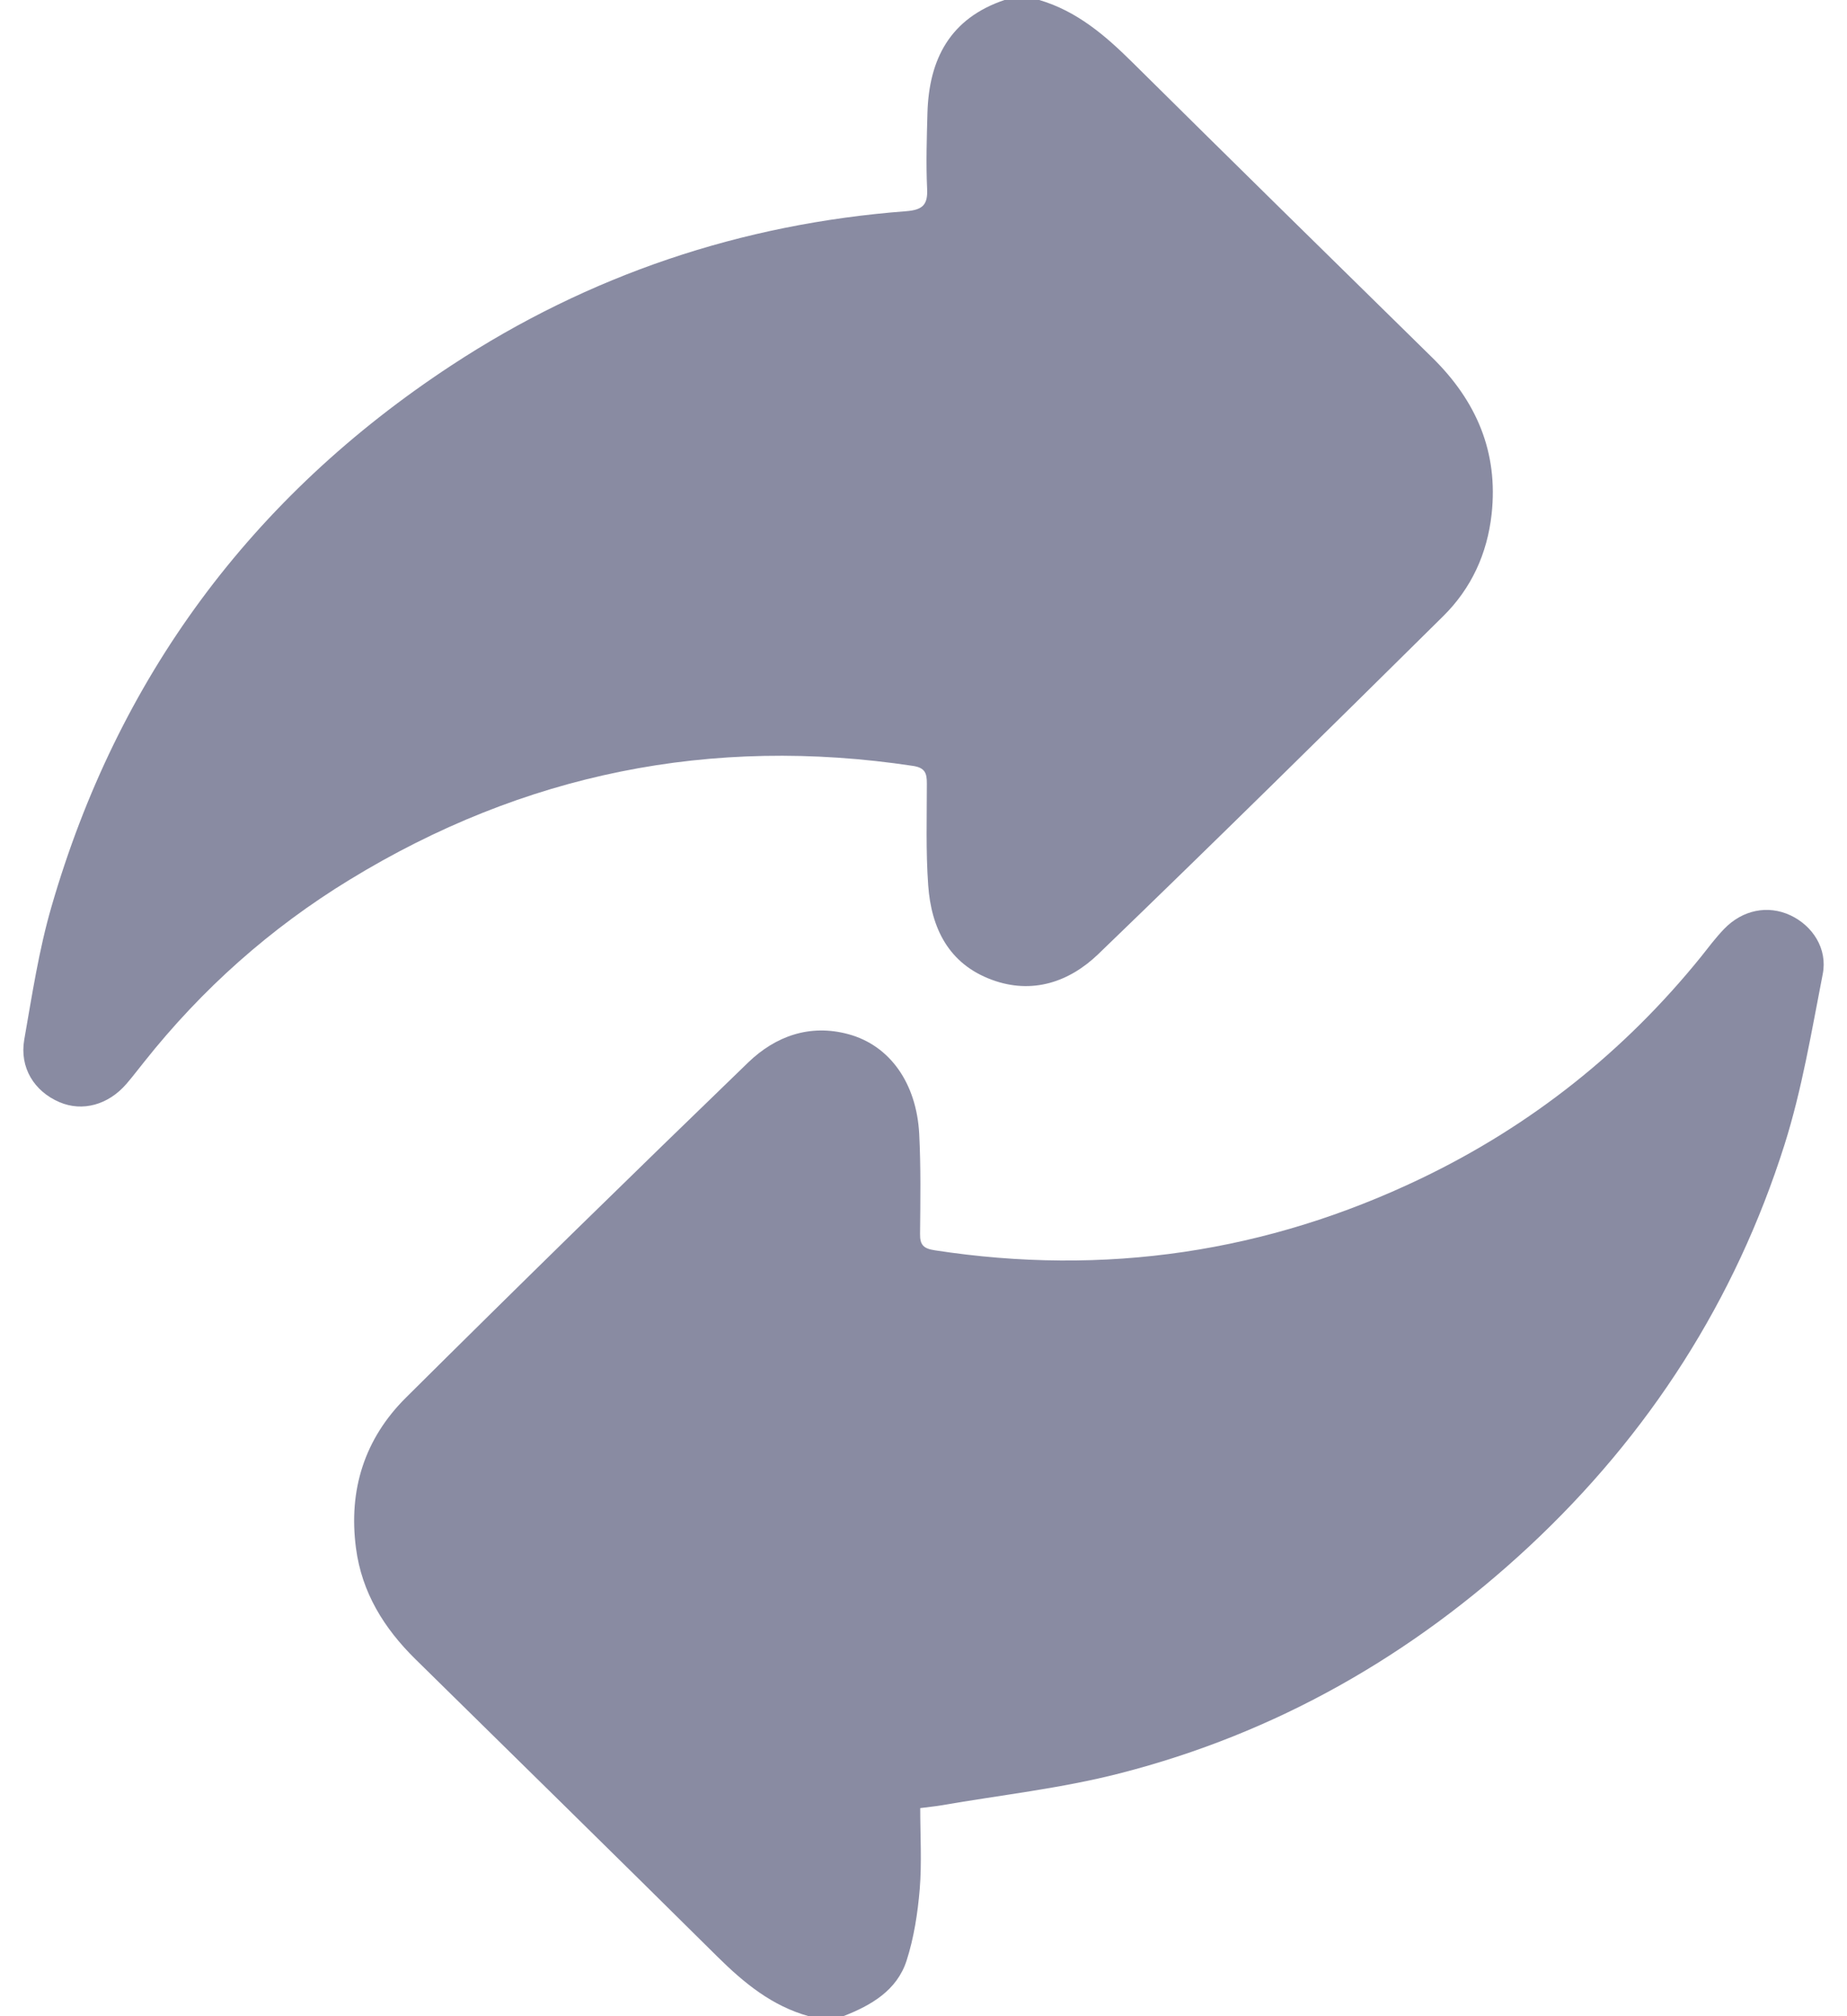 <svg width="22" height="24" viewBox="0 0 22 24" fill="none" xmlns="http://www.w3.org/2000/svg">
<path d="M9.633 24C9.194 23.878 8.862 23.604 8.547 23.293C7.351 22.108 6.148 20.93 4.948 19.75C4.573 19.381 4.309 18.956 4.24 18.427C4.149 17.736 4.342 17.127 4.834 16.638C6.183 15.298 7.544 13.968 8.913 12.646C9.235 12.336 9.644 12.185 10.107 12.311C10.597 12.444 10.917 12.891 10.949 13.498C10.969 13.893 10.963 14.291 10.959 14.688C10.957 14.82 11.001 14.863 11.135 14.883C13.158 15.194 15.09 14.909 16.929 14.027C18.242 13.397 19.351 12.514 20.261 11.389C20.35 11.277 20.436 11.162 20.535 11.059C20.756 10.829 21.059 10.771 21.325 10.895C21.592 11.02 21.77 11.294 21.711 11.595C21.578 12.276 21.464 12.968 21.255 13.628C20.669 15.477 19.645 17.074 18.215 18.407C16.82 19.705 15.201 20.632 13.339 21.109C12.643 21.288 11.922 21.367 11.212 21.49C11.138 21.503 11.062 21.509 10.961 21.523C10.961 21.85 10.981 22.17 10.955 22.488C10.931 22.774 10.886 23.067 10.798 23.34C10.684 23.691 10.379 23.871 10.044 24H9.633H9.633Z" fill="#898BA2"/>
<path d="M12.379 -0C12.83 0.133 13.168 0.425 13.492 0.746C14.678 1.92 15.869 3.089 17.06 4.257C17.586 4.773 17.848 5.382 17.767 6.12C17.715 6.59 17.526 7.004 17.189 7.336C15.825 8.684 14.46 10.03 13.079 11.36C12.737 11.688 12.297 11.84 11.817 11.664C11.298 11.474 11.092 11.046 11.056 10.538C11.027 10.136 11.04 9.73 11.04 9.326C11.04 9.207 11.021 9.139 10.875 9.117C8.468 8.754 6.232 9.209 4.166 10.471C3.22 11.048 2.405 11.774 1.719 12.638C1.648 12.726 1.58 12.816 1.506 12.902C1.289 13.153 0.982 13.236 0.709 13.12C0.407 12.991 0.231 12.708 0.289 12.375C0.382 11.845 0.463 11.309 0.613 10.793C1.4 8.075 2.989 5.916 5.379 4.348C7.016 3.274 8.829 2.663 10.795 2.514C10.994 2.498 11.053 2.435 11.043 2.243C11.029 1.944 11.039 1.644 11.047 1.345C11.065 0.706 11.315 0.218 11.968 -0.001H12.379L12.379 -0Z" fill="#898BA2"/>
</svg>
